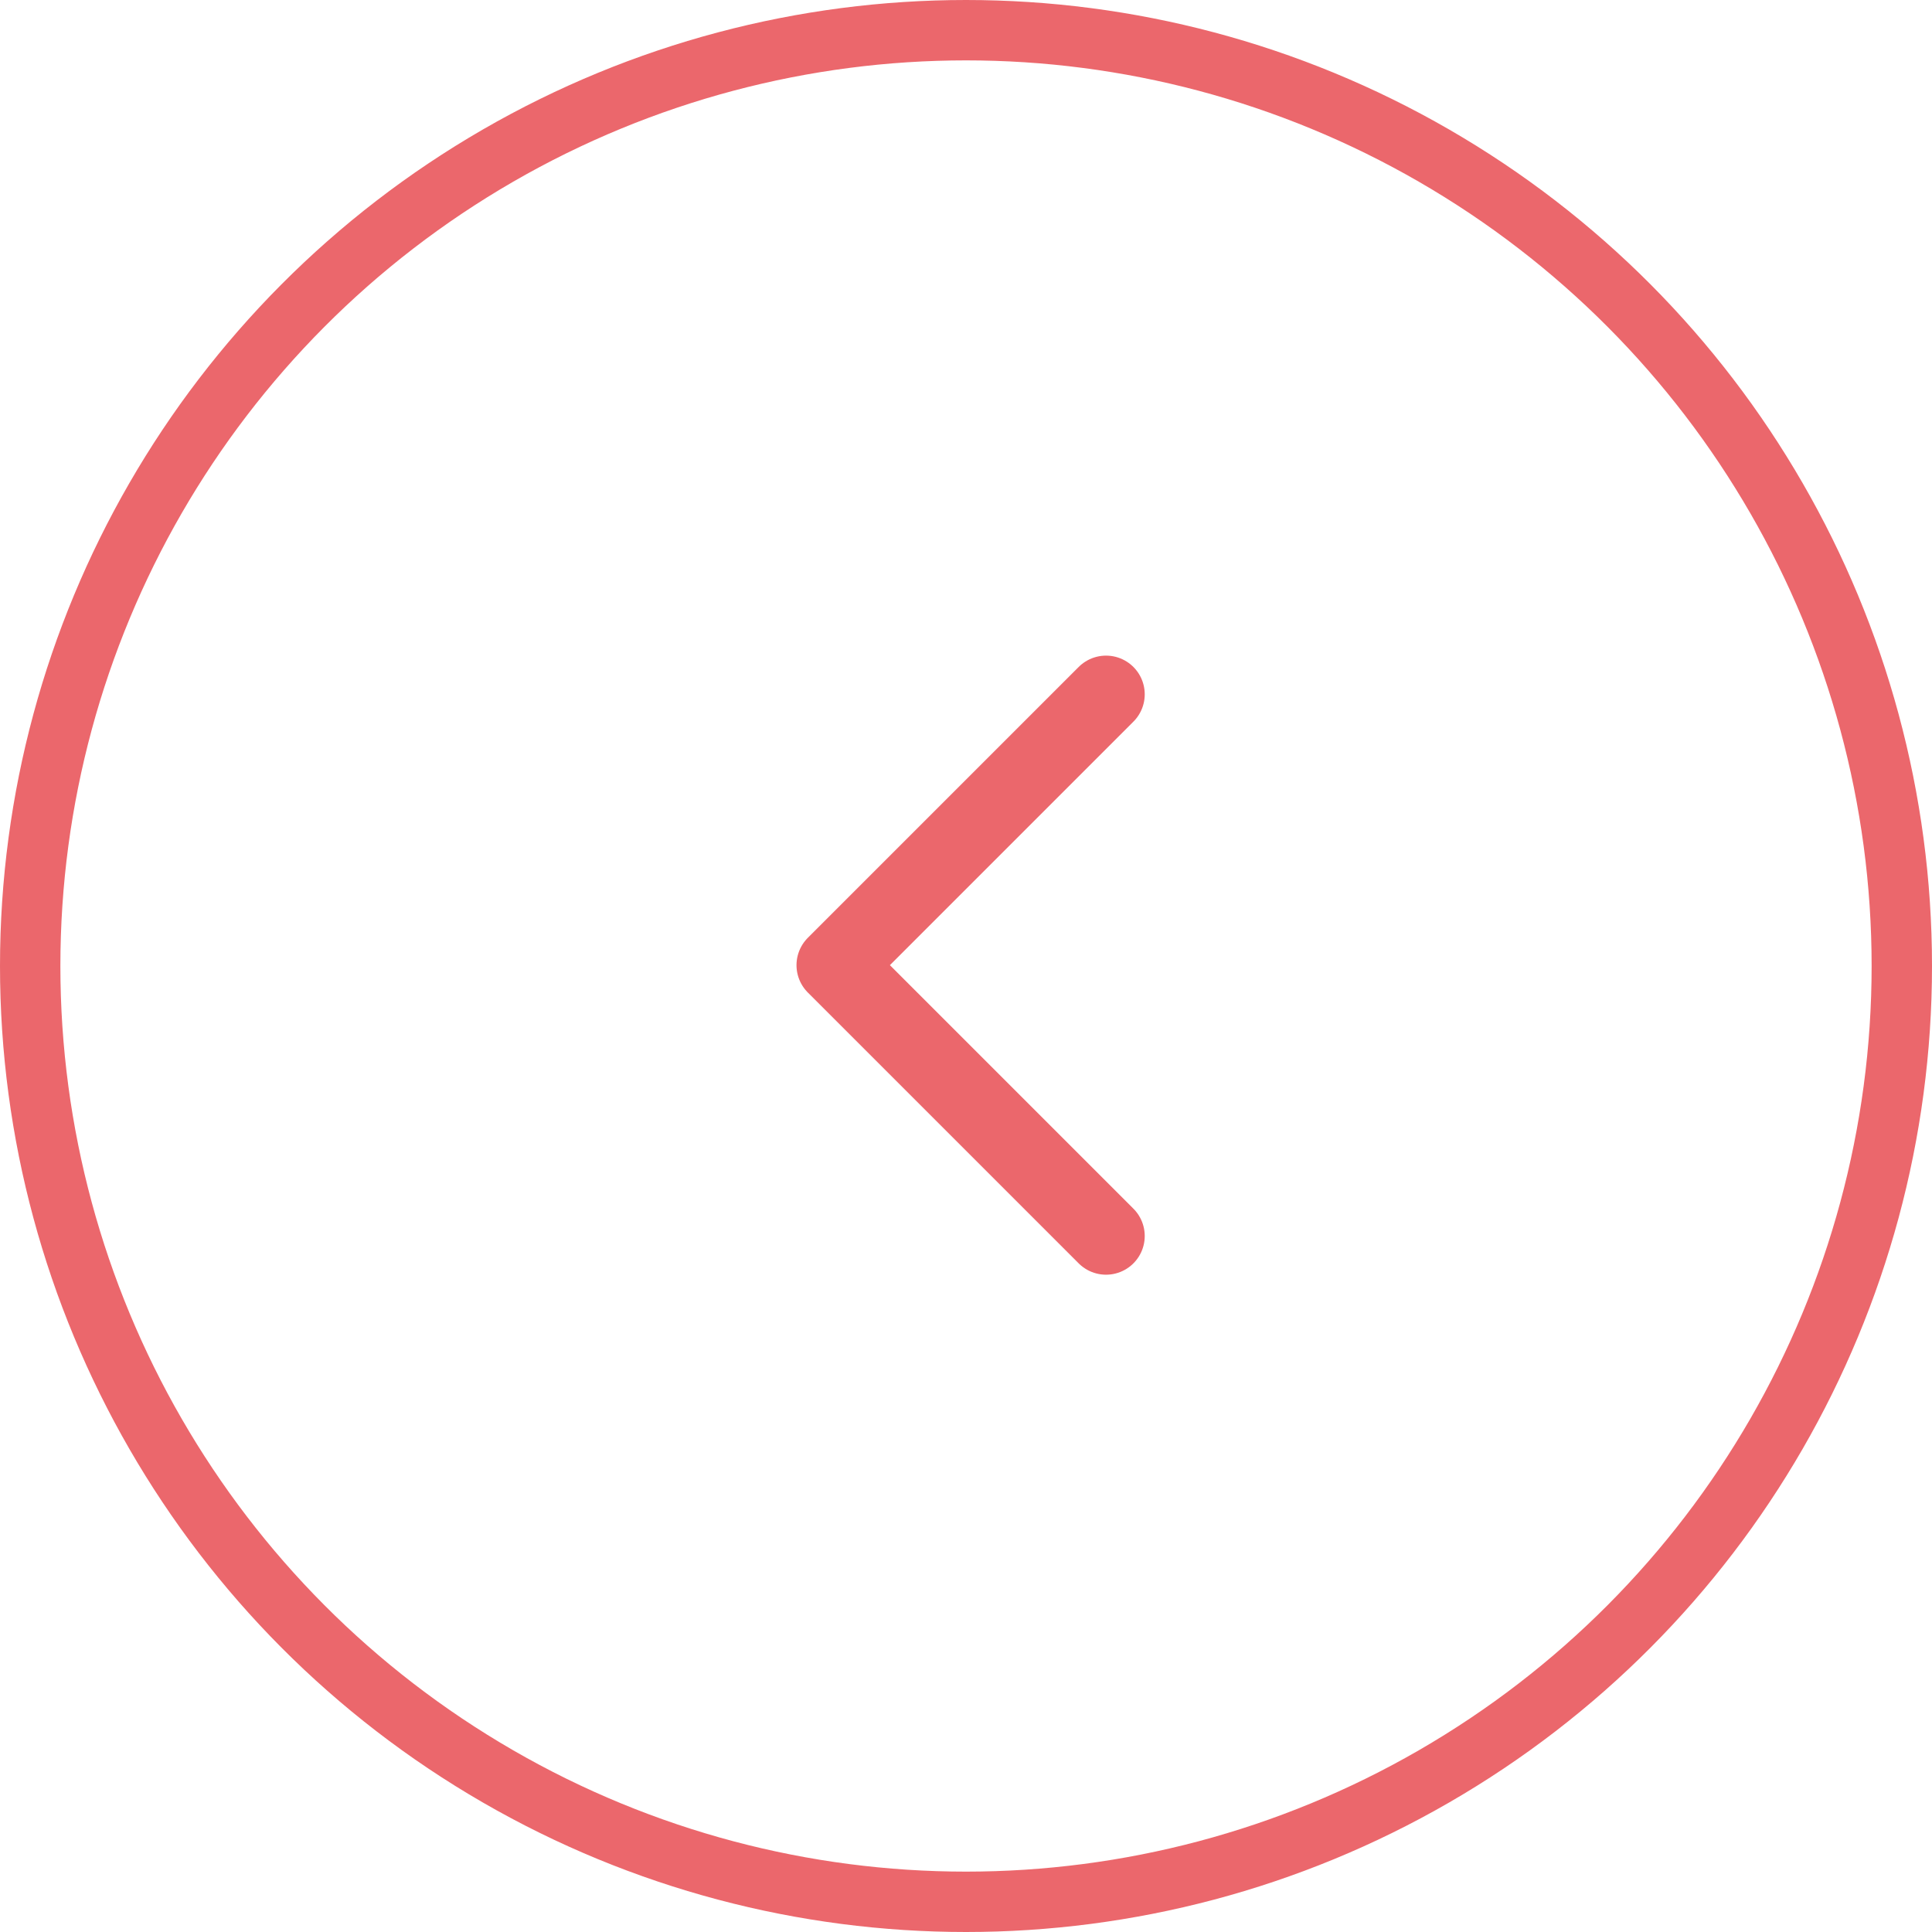<svg width="192" height="192" viewBox="0 0 192 192" fill="none" xmlns="http://www.w3.org/2000/svg">
<circle cx="96" cy="96" r="93" stroke="#EB676C" stroke-width="6"/>
<path d="M109.917 122.833L83 95.917L109.917 69" stroke="#EB676C" stroke-width="7.69" stroke-linecap="round" stroke-linejoin="round"/>
</svg>
